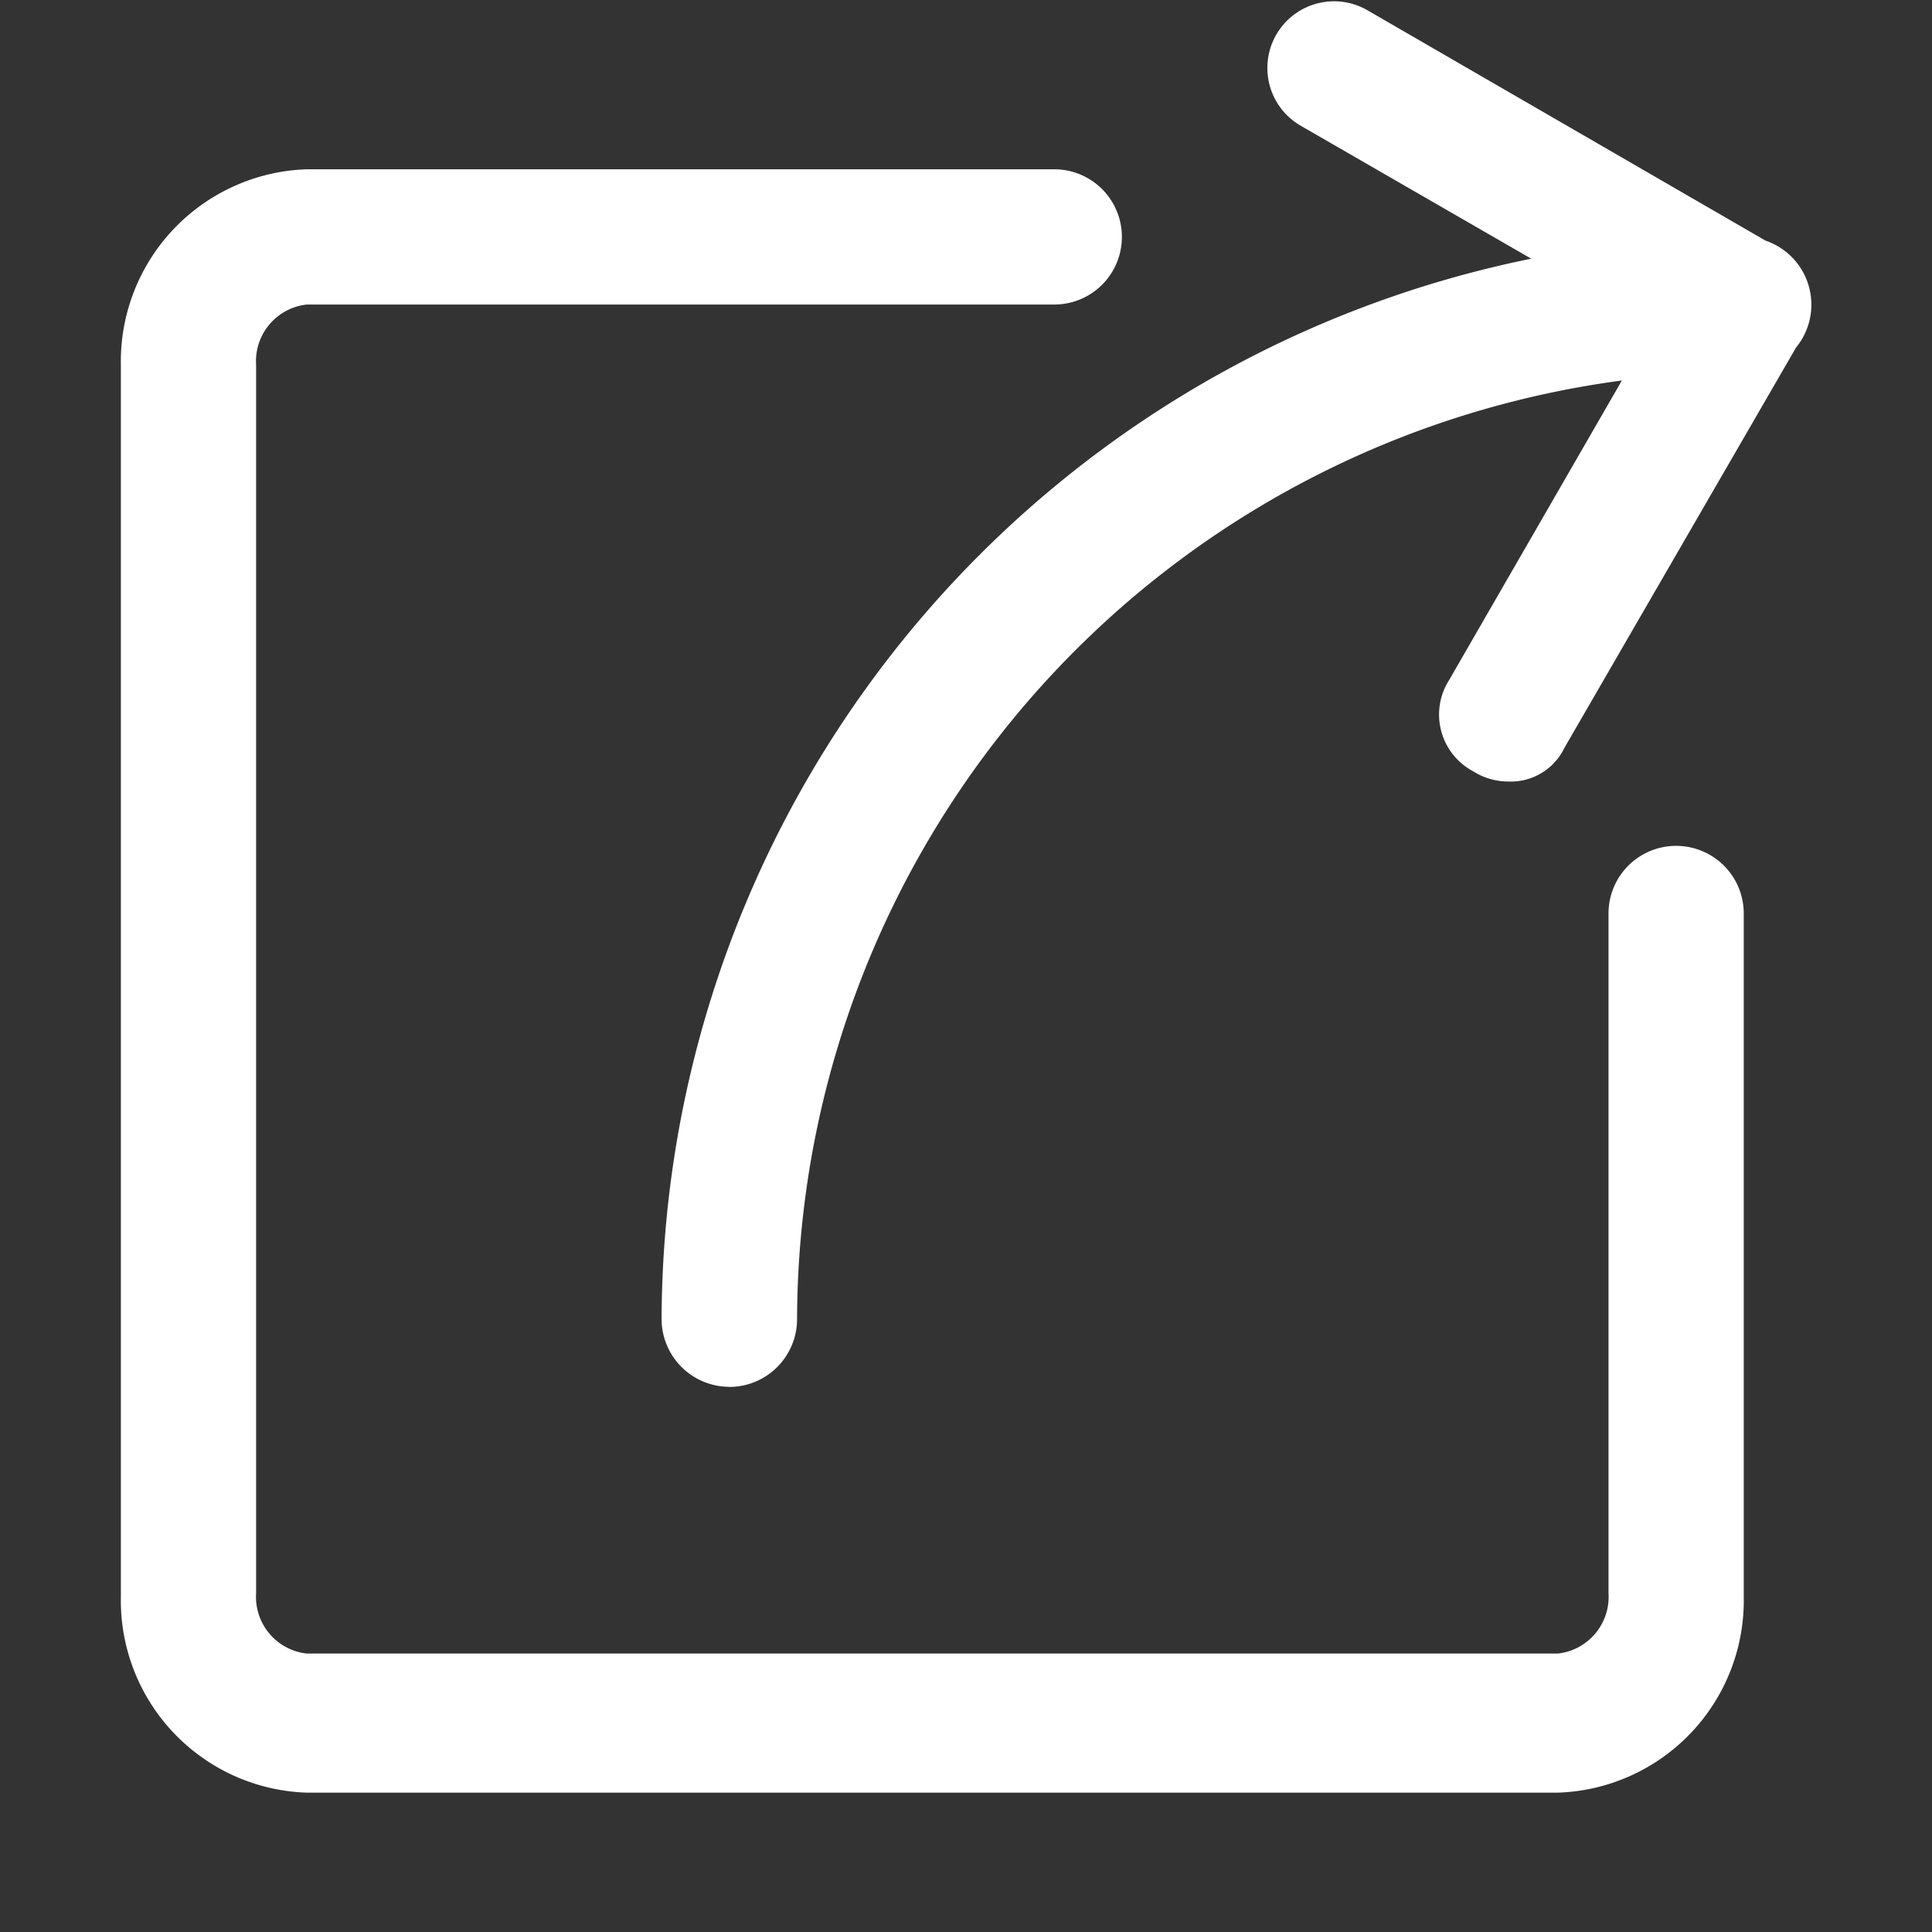 <svg xmlns="http://www.w3.org/2000/svg" width="16" height="16.001" viewBox="0 0 16 16.001">
  <rect x="0" y="0" width="16" height="16.001" fill="#333333" stroke="none"/>
  <defs>
    <style>
      .cls-1 {
        fill: none;
      }

      .cls-2 {
        fill: #fff;
      }
    </style>
  </defs>
  <g id="分享主页icon" transform="translate(-50 -57.999)">
    <rect id="bg" class="cls-1" width="16" height="16" transform="translate(66 74) rotate(180)"/>
    <path id="分享" class="cls-2" d="M139.9,62.72H129.54A1.592,1.592,0,0,1,128,61.1V50.9a1.592,1.592,0,0,1,1.54-1.624h6.19a.56.56,0,0,1,0,1.12h-6.19a.472.472,0,0,0-.42.5V61.068a.472.472,0,0,0,.42.5H139.9a.472.472,0,0,0,.42-.5V55.439a.56.56,0,0,1,1.12,0V61.1A1.592,1.592,0,0,1,139.9,62.72Zm-6.862-3.361a.562.562,0,0,1-.56-.56,8.989,8.989,0,0,1,8.962-8.962.56.56,0,1,1,0,1.12A7.865,7.865,0,0,0,133.6,58.8.562.562,0,0,1,133.041,59.36Zm6.442-5.013a.54.54,0,0,1-.28-.084.532.532,0,0,1-.2-.756l1.68-2.913-2.913-1.68a.552.552,0,0,1,.56-.952l3.389,1.961a.532.532,0,0,1,.2.756l-1.961,3.389A.493.493,0,0,1,139.483,54.346Z" transform="translate(-76.999 10.125)"/>
  </g>
</svg>
